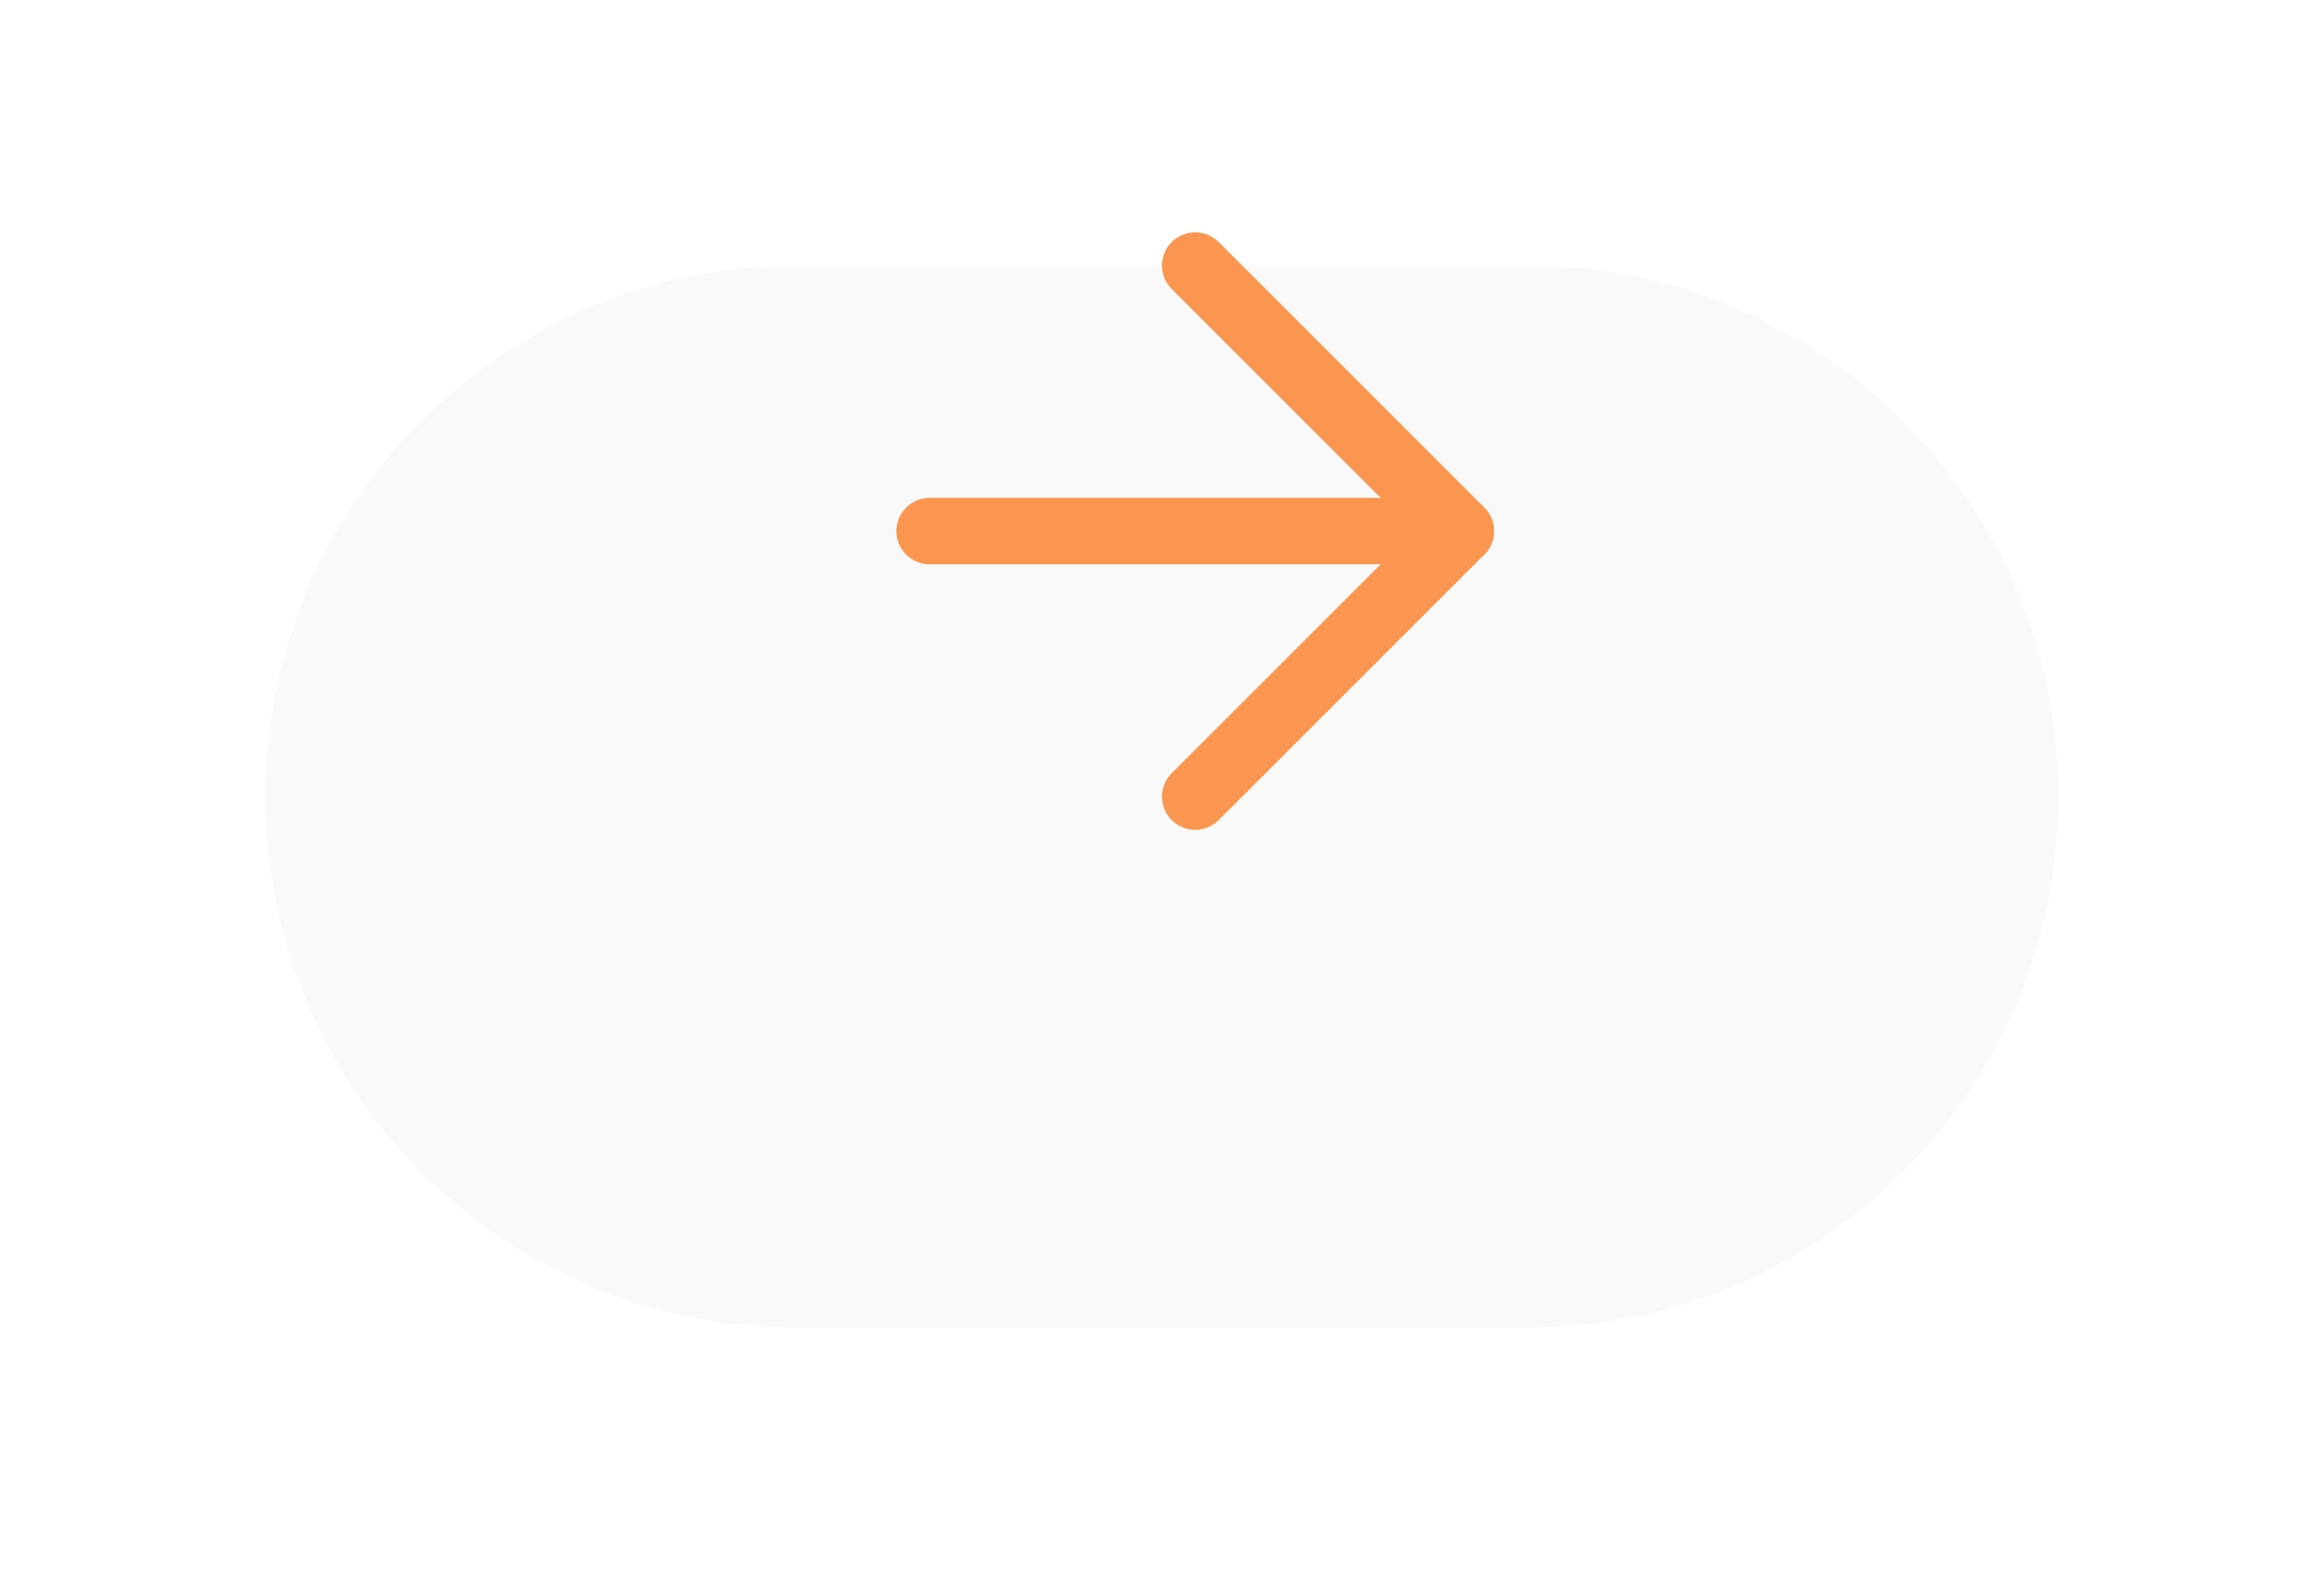 <svg width="35" height="24" viewBox="0 0 35 24" fill="none" xmlns="http://www.w3.org/2000/svg">
    <g filter="url(#filter0_d_143_60)">
    <path d="M4 8C4 3.582 7.582 0 12 0H23C27.418 0 31 3.582 31 8C31 12.418 27.418 16 23 16H12C7.582 16 4 12.418 4 8Z" fill="#F9F9F9"/>
    </g>
    <path d="M14 8C17.124 8 18.876 8 22 8" stroke="#FA964F" stroke-linecap="round" stroke-linejoin="round"/>
    <path d="M18 4L22 8L18 12" stroke="#FA964F" stroke-linecap="round" stroke-linejoin="round"/>
    <defs>
    <filter id="filter0_d_143_60" x="0" y="0" width="35" height="24" filterUnits="userSpaceOnUse" color-interpolation-filters="sRGB">
    <feFlood flood-opacity="0" result="BackgroundImageFix"/>
    <feColorMatrix in="SourceAlpha" type="matrix" values="0 0 0 0 0 0 0 0 0 0 0 0 0 0 0 0 0 0 127 0" result="hardAlpha"/>
    <feOffset dy="4"/>
    <feGaussianBlur stdDeviation="2"/>
    <feComposite in2="hardAlpha" operator="out"/>
    <feColorMatrix type="matrix" values="0 0 0 0 0 0 0 0 0 0 0 0 0 0 0 0 0 0 0.03 0"/>
    <feBlend mode="normal" in2="BackgroundImageFix" result="effect1_dropShadow_143_60"/>
    <feBlend mode="normal" in="SourceGraphic" in2="effect1_dropShadow_143_60" result="shape"/>
    </filter>
    </defs>
    </svg>